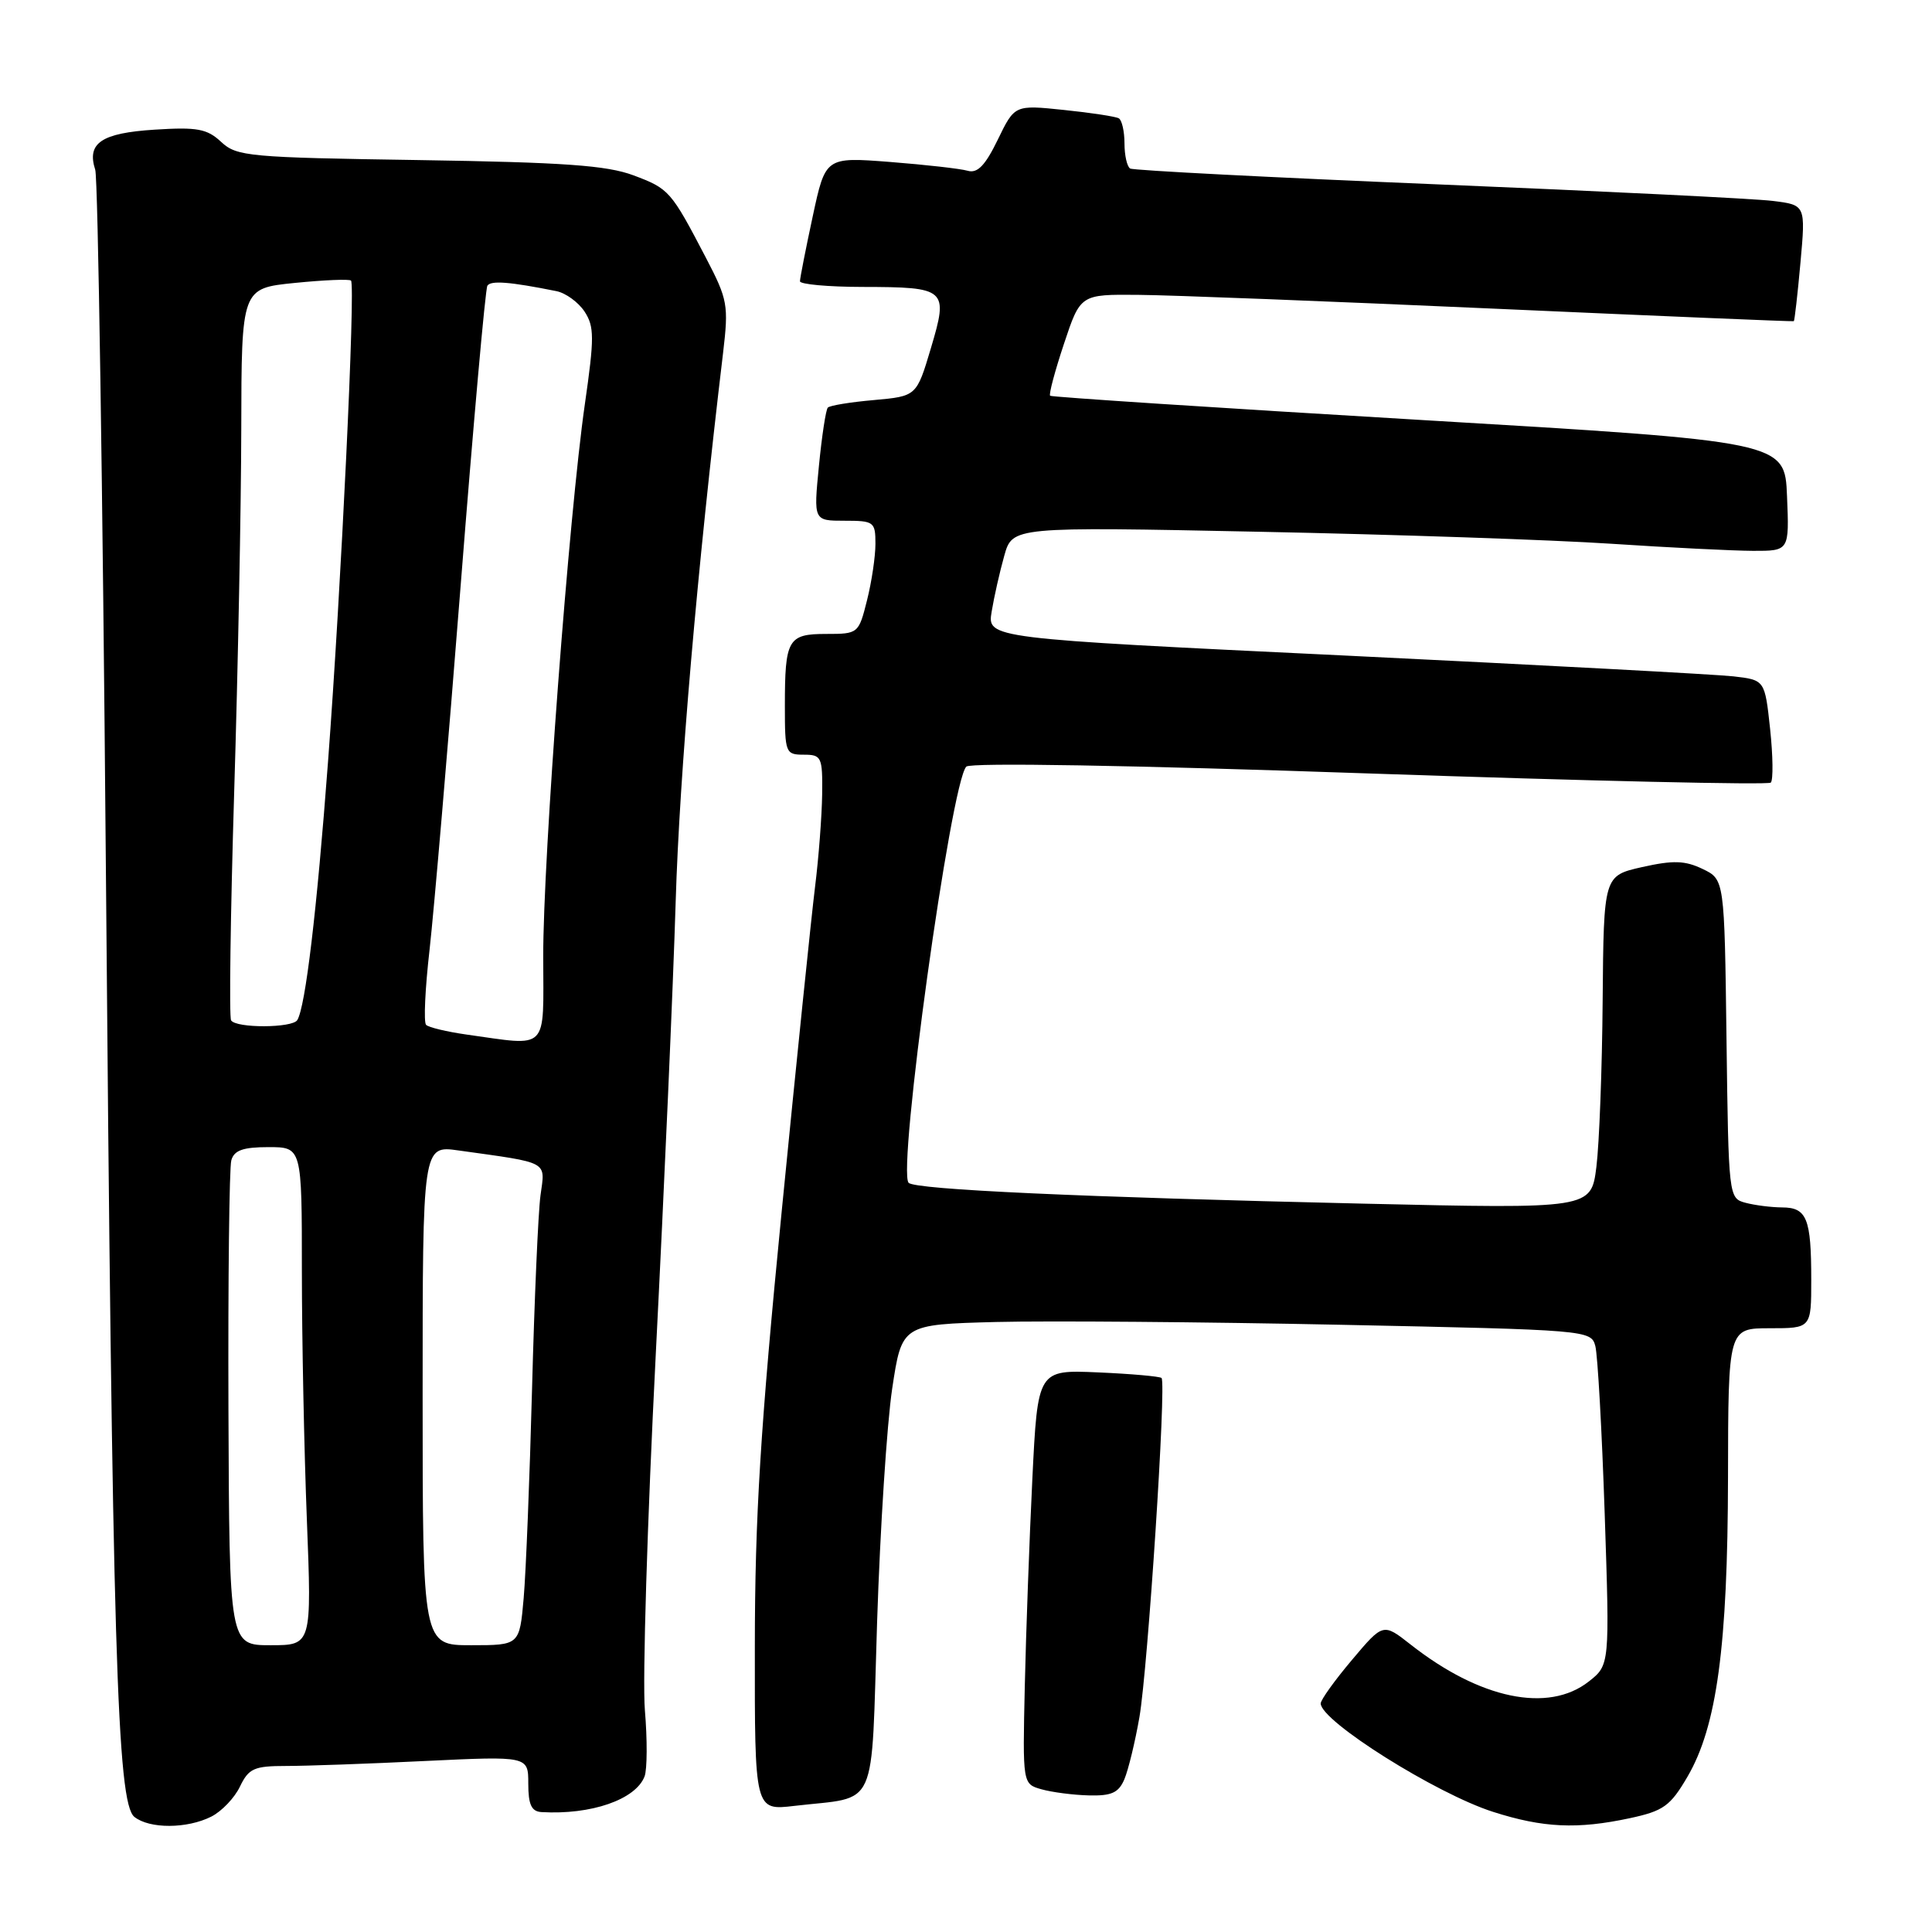 <?xml version="1.0" encoding="UTF-8" standalone="no"?>
<!DOCTYPE svg PUBLIC "-//W3C//DTD SVG 1.1//EN" "http://www.w3.org/Graphics/SVG/1.1/DTD/svg11.dtd" >
<svg xmlns="http://www.w3.org/2000/svg" xmlns:xlink="http://www.w3.org/1999/xlink" version="1.1" viewBox="0 0 256 256">
 <g >
 <path fill="currentColor"
d=" M 28.00 240.71 C 29.38 240.01 31.09 238.22 31.80 236.72 C 32.96 234.32 33.67 234.00 37.90 234.00 C 40.53 234.00 48.83 233.71 56.34 233.34 C 70.00 232.69 70.00 232.69 70.00 236.34 C 70.00 239.12 70.42 240.03 71.75 240.11 C 78.31 240.50 84.23 238.46 85.41 235.38 C 85.76 234.45 85.78 230.50 85.45 226.60 C 85.12 222.69 85.77 201.50 86.89 179.50 C 88.01 157.50 89.20 130.50 89.53 119.50 C 90.04 102.57 92.36 75.64 95.81 46.77 C 96.56 40.43 96.43 39.70 93.55 34.18 C 88.90 25.27 88.67 25.01 83.93 23.23 C 80.38 21.91 74.73 21.51 55.50 21.21 C 32.97 20.87 31.37 20.73 29.31 18.81 C 27.44 17.06 26.14 16.82 20.49 17.18 C 13.43 17.63 11.47 18.95 12.62 22.50 C 12.98 23.60 13.61 64.78 14.02 114.00 C 14.89 218.52 15.50 238.92 17.81 240.75 C 19.82 242.35 24.79 242.33 28.00 240.71 Z  M 215.96 240.92 C 220.42 239.96 221.32 239.32 223.59 235.44 C 227.49 228.78 228.93 218.20 228.97 195.75 C 229.00 176.00 229.00 176.00 234.50 176.00 C 240.00 176.00 240.00 176.00 240.00 169.58 C 240.00 161.45 239.42 160.00 236.14 159.99 C 234.69 159.98 232.50 159.70 231.27 159.37 C 229.06 158.78 229.04 158.55 228.77 137.65 C 228.50 116.53 228.50 116.53 225.60 115.14 C 223.27 114.02 221.71 113.97 217.60 114.89 C 212.50 116.04 212.50 116.04 212.36 132.55 C 212.29 141.63 211.91 151.56 211.53 154.62 C 210.83 160.18 210.83 160.18 180.67 159.49 C 143.21 158.63 121.29 157.63 120.40 156.73 C 118.86 155.19 125.99 103.70 128.04 101.58 C 128.58 101.03 149.69 101.39 181.48 102.49 C 210.38 103.48 234.30 104.03 234.64 103.70 C 234.97 103.36 234.93 100.17 234.55 96.60 C 233.85 90.10 233.85 90.10 229.68 89.62 C 227.38 89.36 204.19 88.12 178.16 86.86 C 130.81 84.59 130.81 84.59 131.40 81.04 C 131.72 79.09 132.47 75.77 133.07 73.64 C 134.15 69.79 134.15 69.79 166.83 70.46 C 184.80 70.82 205.80 71.54 213.50 72.05 C 221.20 72.56 229.66 72.98 232.29 72.99 C 237.09 73.00 237.09 73.00 236.79 65.75 C 236.50 58.50 236.50 58.50 188.00 55.63 C 161.32 54.05 139.34 52.61 139.15 52.44 C 138.95 52.27 139.78 49.17 140.98 45.56 C 143.16 39.00 143.16 39.00 150.83 39.07 C 155.05 39.10 176.28 39.93 198.00 40.90 C 219.72 41.87 237.58 42.62 237.69 42.56 C 237.79 42.51 238.19 39.02 238.57 34.81 C 239.26 27.16 239.26 27.16 234.88 26.62 C 232.47 26.32 212.50 25.34 190.50 24.43 C 168.50 23.52 150.16 22.58 149.75 22.33 C 149.34 22.08 149.00 20.59 149.00 19.00 C 149.00 17.41 148.66 15.92 148.25 15.68 C 147.84 15.44 144.56 14.94 140.98 14.57 C 134.45 13.89 134.45 13.89 132.21 18.51 C 130.55 21.93 129.52 23.00 128.23 22.63 C 127.28 22.35 122.65 21.83 117.94 21.46 C 109.38 20.80 109.38 20.80 107.69 28.67 C 106.76 33.00 106.00 36.87 106.00 37.27 C 106.00 37.67 109.71 38.01 114.25 38.02 C 125.44 38.04 125.69 38.26 123.35 46.13 C 121.45 52.50 121.45 52.50 115.80 53.01 C 112.70 53.28 109.95 53.73 109.69 54.01 C 109.43 54.28 108.90 57.76 108.51 61.75 C 107.80 69.00 107.80 69.00 111.90 69.00 C 115.81 69.00 116.00 69.14 116.00 72.06 C 116.00 73.74 115.50 77.11 114.88 79.56 C 113.78 83.95 113.71 84.00 109.49 84.00 C 104.40 84.00 104.00 84.69 104.00 93.58 C 104.00 99.76 104.09 100.00 106.50 100.00 C 108.86 100.00 109.00 100.30 108.94 105.25 C 108.90 108.14 108.48 113.65 108.00 117.50 C 107.52 121.35 105.53 140.70 103.58 160.50 C 100.76 189.20 100.03 200.90 100.02 218.20 C 100.00 239.91 100.00 239.91 105.25 239.29 C 116.51 237.97 115.40 240.43 116.22 214.93 C 116.62 202.59 117.52 188.68 118.22 184.00 C 119.50 175.50 119.50 175.50 132.00 175.17 C 138.88 175.00 159.42 175.16 177.66 175.54 C 210.41 176.22 210.83 176.25 211.39 178.36 C 211.70 179.54 212.26 189.53 212.63 200.56 C 213.30 220.62 213.30 220.62 210.52 222.81 C 205.16 227.02 196.10 225.14 186.89 217.89 C 183.27 215.05 183.27 215.05 179.14 219.95 C 176.86 222.65 175.00 225.24 175.00 225.72 C 175.00 228.05 190.29 237.67 197.84 240.08 C 204.47 242.20 208.99 242.41 215.96 240.92 Z  M 148.99 235.75 C 149.51 234.51 150.41 230.81 150.98 227.53 C 152.10 221.03 154.57 183.23 153.91 182.59 C 153.68 182.38 149.90 182.04 145.50 181.85 C 137.50 181.50 137.50 181.50 136.79 196.00 C 136.40 203.97 135.95 216.32 135.79 223.44 C 135.50 236.38 135.50 236.38 138.00 237.09 C 139.38 237.48 142.20 237.85 144.27 237.90 C 147.29 237.98 148.23 237.55 148.99 235.75 Z  M 30.27 186.75 C 30.21 169.56 30.38 154.71 30.65 153.75 C 31.02 152.42 32.20 152.00 35.57 152.00 C 40.00 152.00 40.00 152.00 40.00 168.34 C 40.00 177.33 40.30 192.18 40.66 201.34 C 41.31 218.00 41.31 218.00 35.85 218.00 C 30.39 218.00 30.39 218.00 30.27 186.75 Z  M 56.00 184.89 C 56.00 151.77 56.00 151.77 60.75 152.44 C 72.91 154.14 72.25 153.78 71.62 158.38 C 71.31 160.65 70.81 172.18 70.50 184.00 C 70.19 195.82 69.69 208.31 69.39 211.75 C 68.84 218.00 68.84 218.00 62.42 218.00 C 56.00 218.00 56.00 218.00 56.00 184.89 Z  M 61.79 137.08 C 59.20 136.71 56.81 136.14 56.46 135.80 C 56.12 135.46 56.33 130.98 56.92 125.84 C 57.50 120.70 59.36 98.99 61.04 77.58 C 62.72 56.18 64.31 38.30 64.58 37.86 C 65.03 37.14 67.53 37.33 73.74 38.58 C 74.97 38.83 76.64 40.05 77.46 41.29 C 78.76 43.28 78.76 44.76 77.50 53.53 C 75.40 68.12 71.96 113.72 71.98 126.75 C 72.00 139.46 72.83 138.62 61.79 137.08 Z  M 30.62 135.20 C 30.35 134.76 30.54 121.15 31.03 104.95 C 31.53 88.75 31.95 67.11 31.97 56.85 C 32.00 38.20 32.00 38.20 39.06 37.49 C 42.94 37.10 46.30 36.96 46.51 37.18 C 47.12 37.78 45.20 77.97 43.46 101.00 C 41.98 120.76 40.47 133.43 39.39 135.17 C 38.74 136.23 31.28 136.26 30.62 135.20 Z "/>
</g>
</svg>